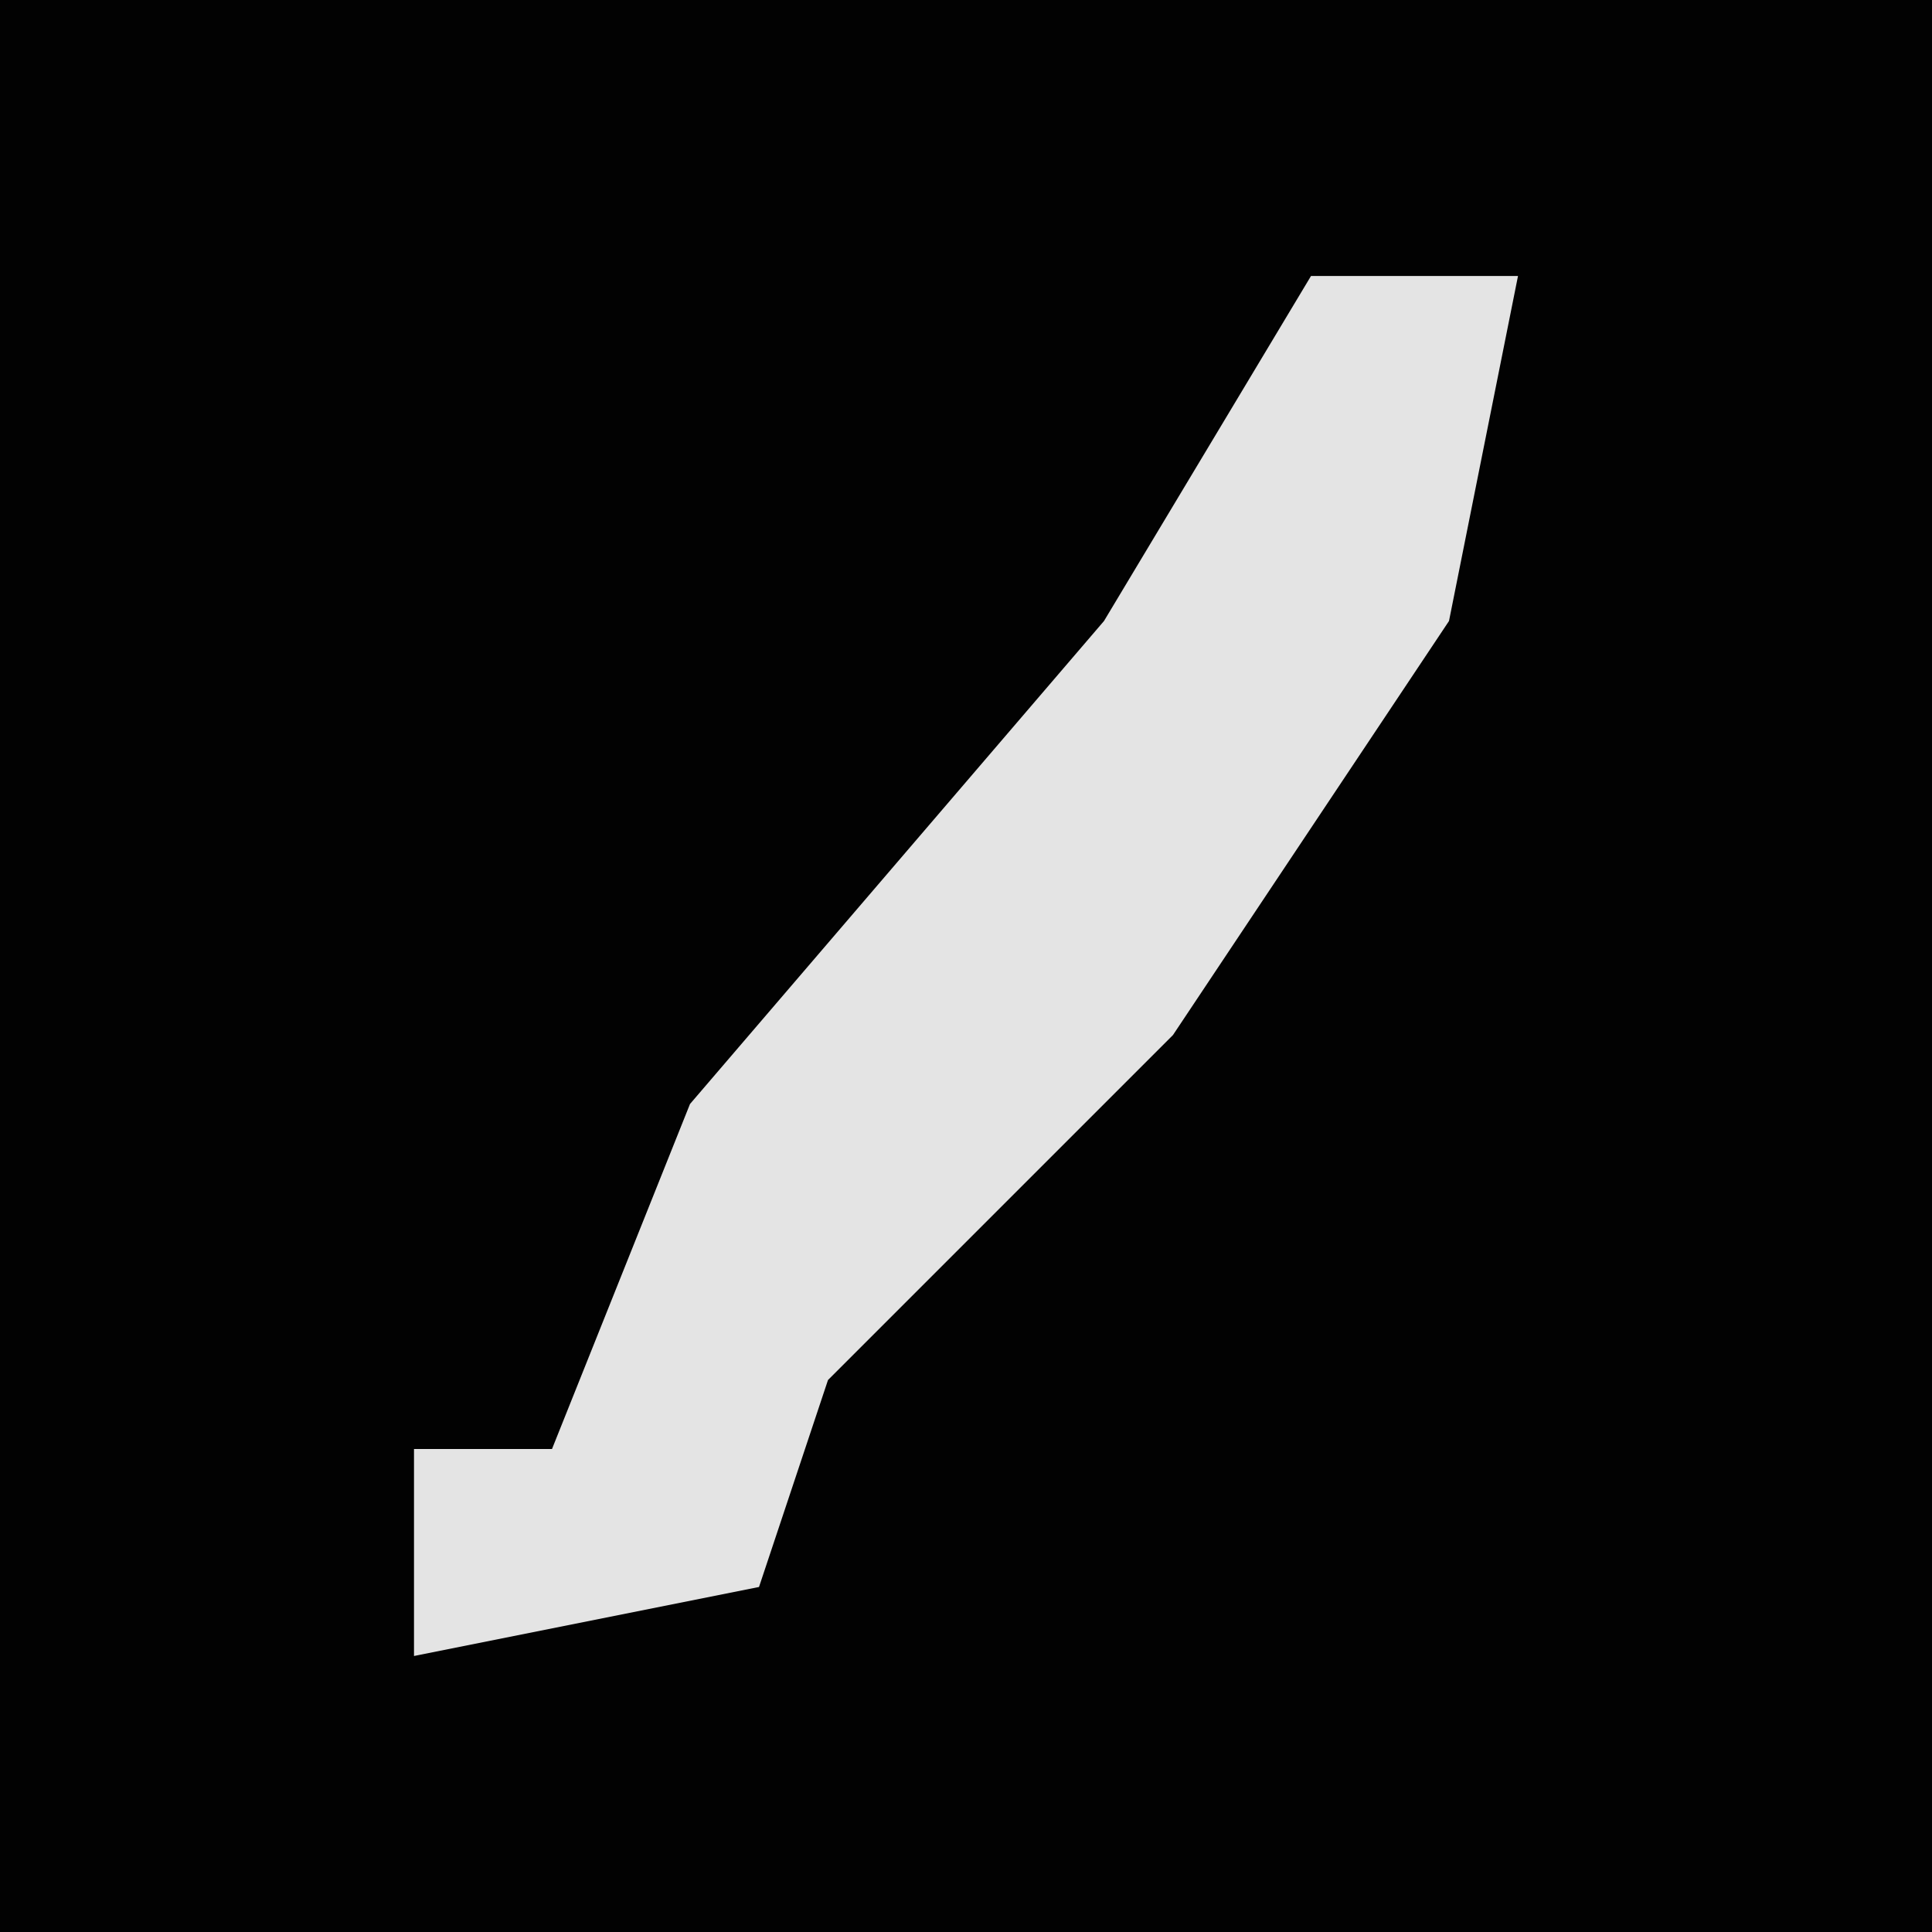 <?xml version="1.0" encoding="UTF-8"?>
<svg version="1.1" xmlns="http://www.w3.org/2000/svg" width="28" height="28">
<path d="M0,0 L28,0 L28,28 L0,28 Z " fill="#020202" transform="translate(0,0)"/>
<path d="M0,0 L3,0 L2,5 L-2,11 L-7,16 L-8,19 L-13,20 L-13,17 L-11,17 L-9,12 L-3,5 Z " fill="#E4E4E4" transform="translate(19,4)"/>
</svg>
